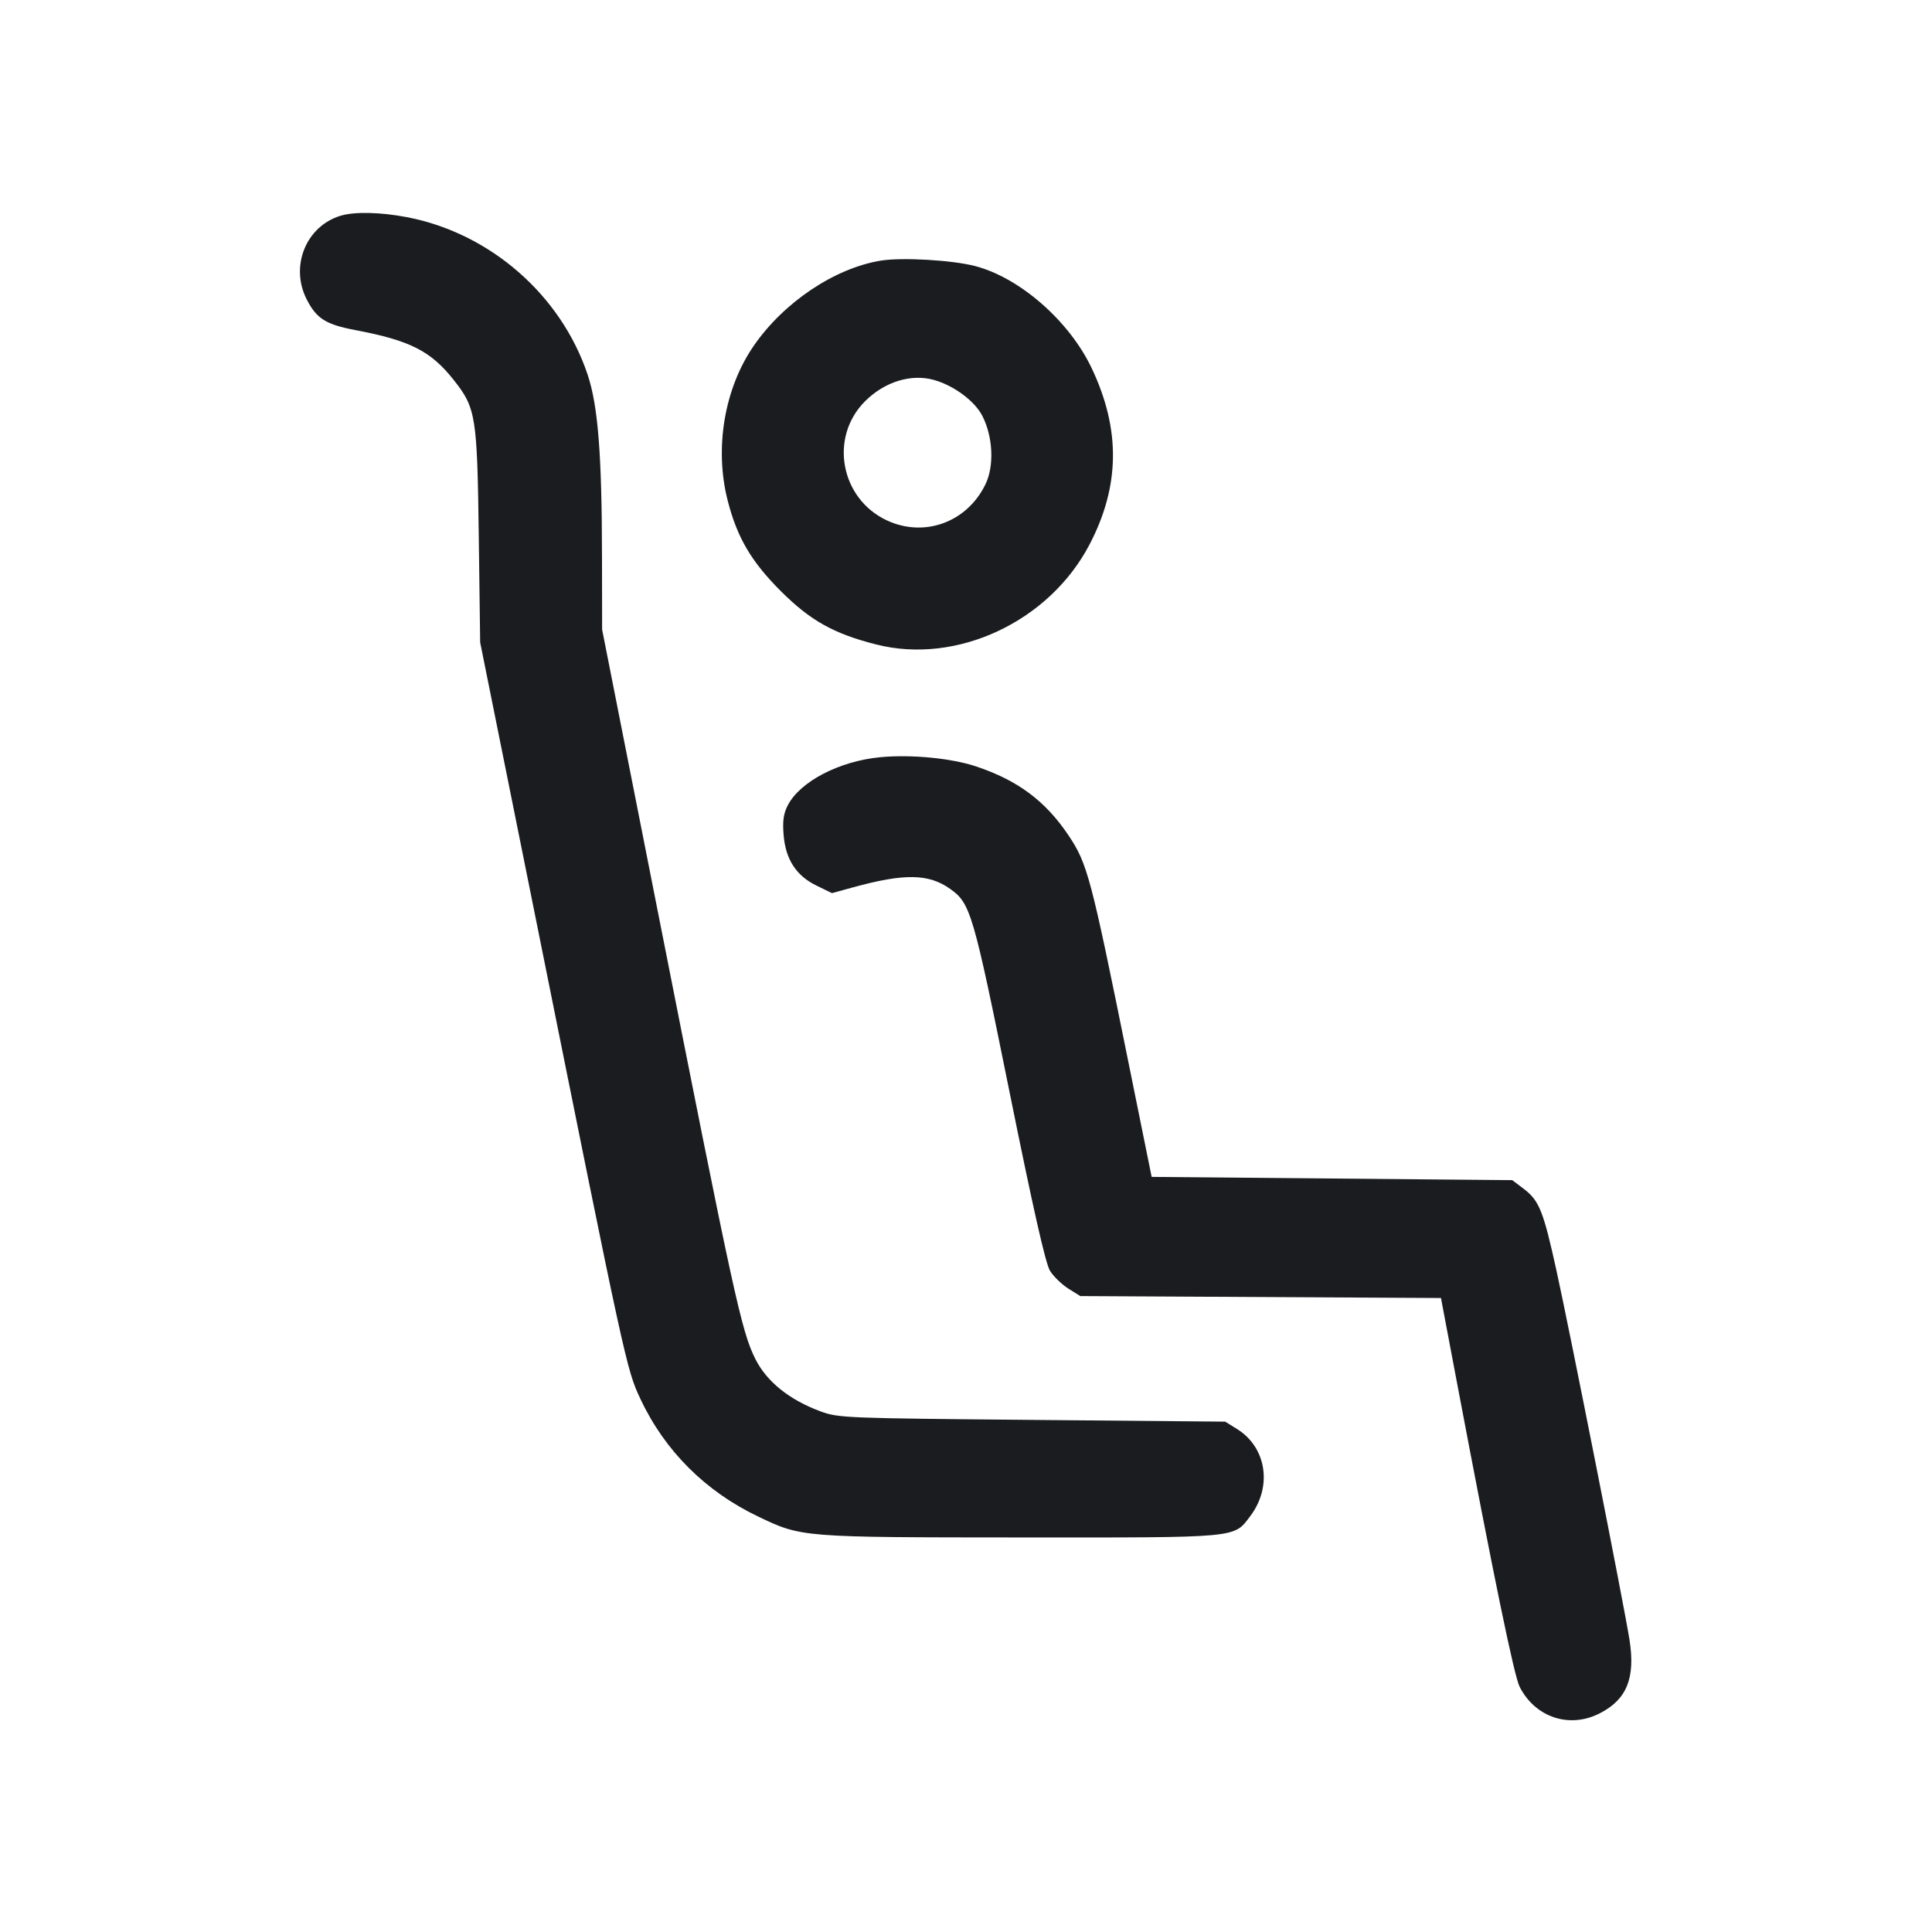 <svg width="32" height="32" viewBox="0 0 32 32" fill="none" xmlns="http://www.w3.org/2000/svg"><path d="M5.642 3.573 C 5.069 3.746,4.799 4.410,5.080 4.959 C 5.244 5.279,5.396 5.375,5.894 5.469 C 6.796 5.641,7.136 5.814,7.517 6.296 C 7.883 6.759,7.904 6.891,7.930 8.880 L 7.953 10.640 8.887 15.280 C 10.361 22.609,10.377 22.682,10.608 23.172 C 11.011 24.030,11.683 24.701,12.556 25.118 C 13.278 25.464,13.270 25.463,16.907 25.465 C 20.549 25.467,20.431 25.478,20.708 25.112 C 21.078 24.623,20.979 23.973,20.488 23.668 L 20.293 23.547 17.093 23.518 C 13.996 23.490,13.884 23.486,13.588 23.376 C 13.070 23.183,12.698 22.883,12.510 22.507 C 12.279 22.045,12.154 21.469,10.884 15.040 L 9.973 10.427 9.971 9.227 C 9.969 7.524,9.905 6.721,9.733 6.205 C 9.291 4.885,8.116 3.860,6.740 3.597 C 6.303 3.513,5.871 3.504,5.642 3.573 M14.587 4.317 C 13.821 4.443,12.978 5.009,12.482 5.731 C 11.997 6.436,11.831 7.423,12.052 8.288 C 12.209 8.902,12.441 9.299,12.931 9.789 C 13.421 10.279,13.811 10.497,14.515 10.675 C 15.850 11.013,17.378 10.296,18.046 9.019 C 18.551 8.052,18.563 7.114,18.083 6.101 C 17.713 5.318,16.891 4.598,16.148 4.406 C 15.765 4.307,14.938 4.260,14.587 4.317 M15.469 6.293 C 15.797 6.384,16.146 6.643,16.271 6.889 C 16.448 7.235,16.470 7.718,16.322 8.022 C 16.018 8.650,15.312 8.909,14.691 8.620 C 13.919 8.261,13.731 7.243,14.327 6.647 C 14.651 6.323,15.089 6.187,15.469 6.293 M14.587 12.541 C 13.908 12.604,13.256 12.941,13.050 13.335 C 12.977 13.474,12.960 13.597,12.979 13.830 C 13.012 14.235,13.188 14.506,13.527 14.670 L 13.780 14.793 14.130 14.697 C 14.980 14.463,15.383 14.470,15.739 14.724 C 16.075 14.963,16.120 15.115,16.719 18.077 C 17.110 20.011,17.317 20.928,17.391 21.048 C 17.450 21.143,17.588 21.276,17.696 21.344 L 17.893 21.467 20.880 21.483 L 23.867 21.499 24.126 22.869 C 24.749 26.161,25.079 27.761,25.171 27.941 C 25.431 28.447,25.995 28.634,26.495 28.379 C 26.945 28.150,27.089 27.794,26.990 27.162 C 26.899 26.587,26.008 22.082,25.779 21.040 C 25.562 20.055,25.495 19.887,25.237 19.690 L 25.048 19.547 22.062 19.520 L 19.075 19.493 18.686 17.573 C 18.069 14.522,18.012 14.306,17.699 13.838 C 17.316 13.267,16.860 12.926,16.166 12.694 C 15.757 12.558,15.098 12.494,14.587 12.541 " fill="#1A1C1F" stroke="none" fill-rule="evenodd"></path></svg>